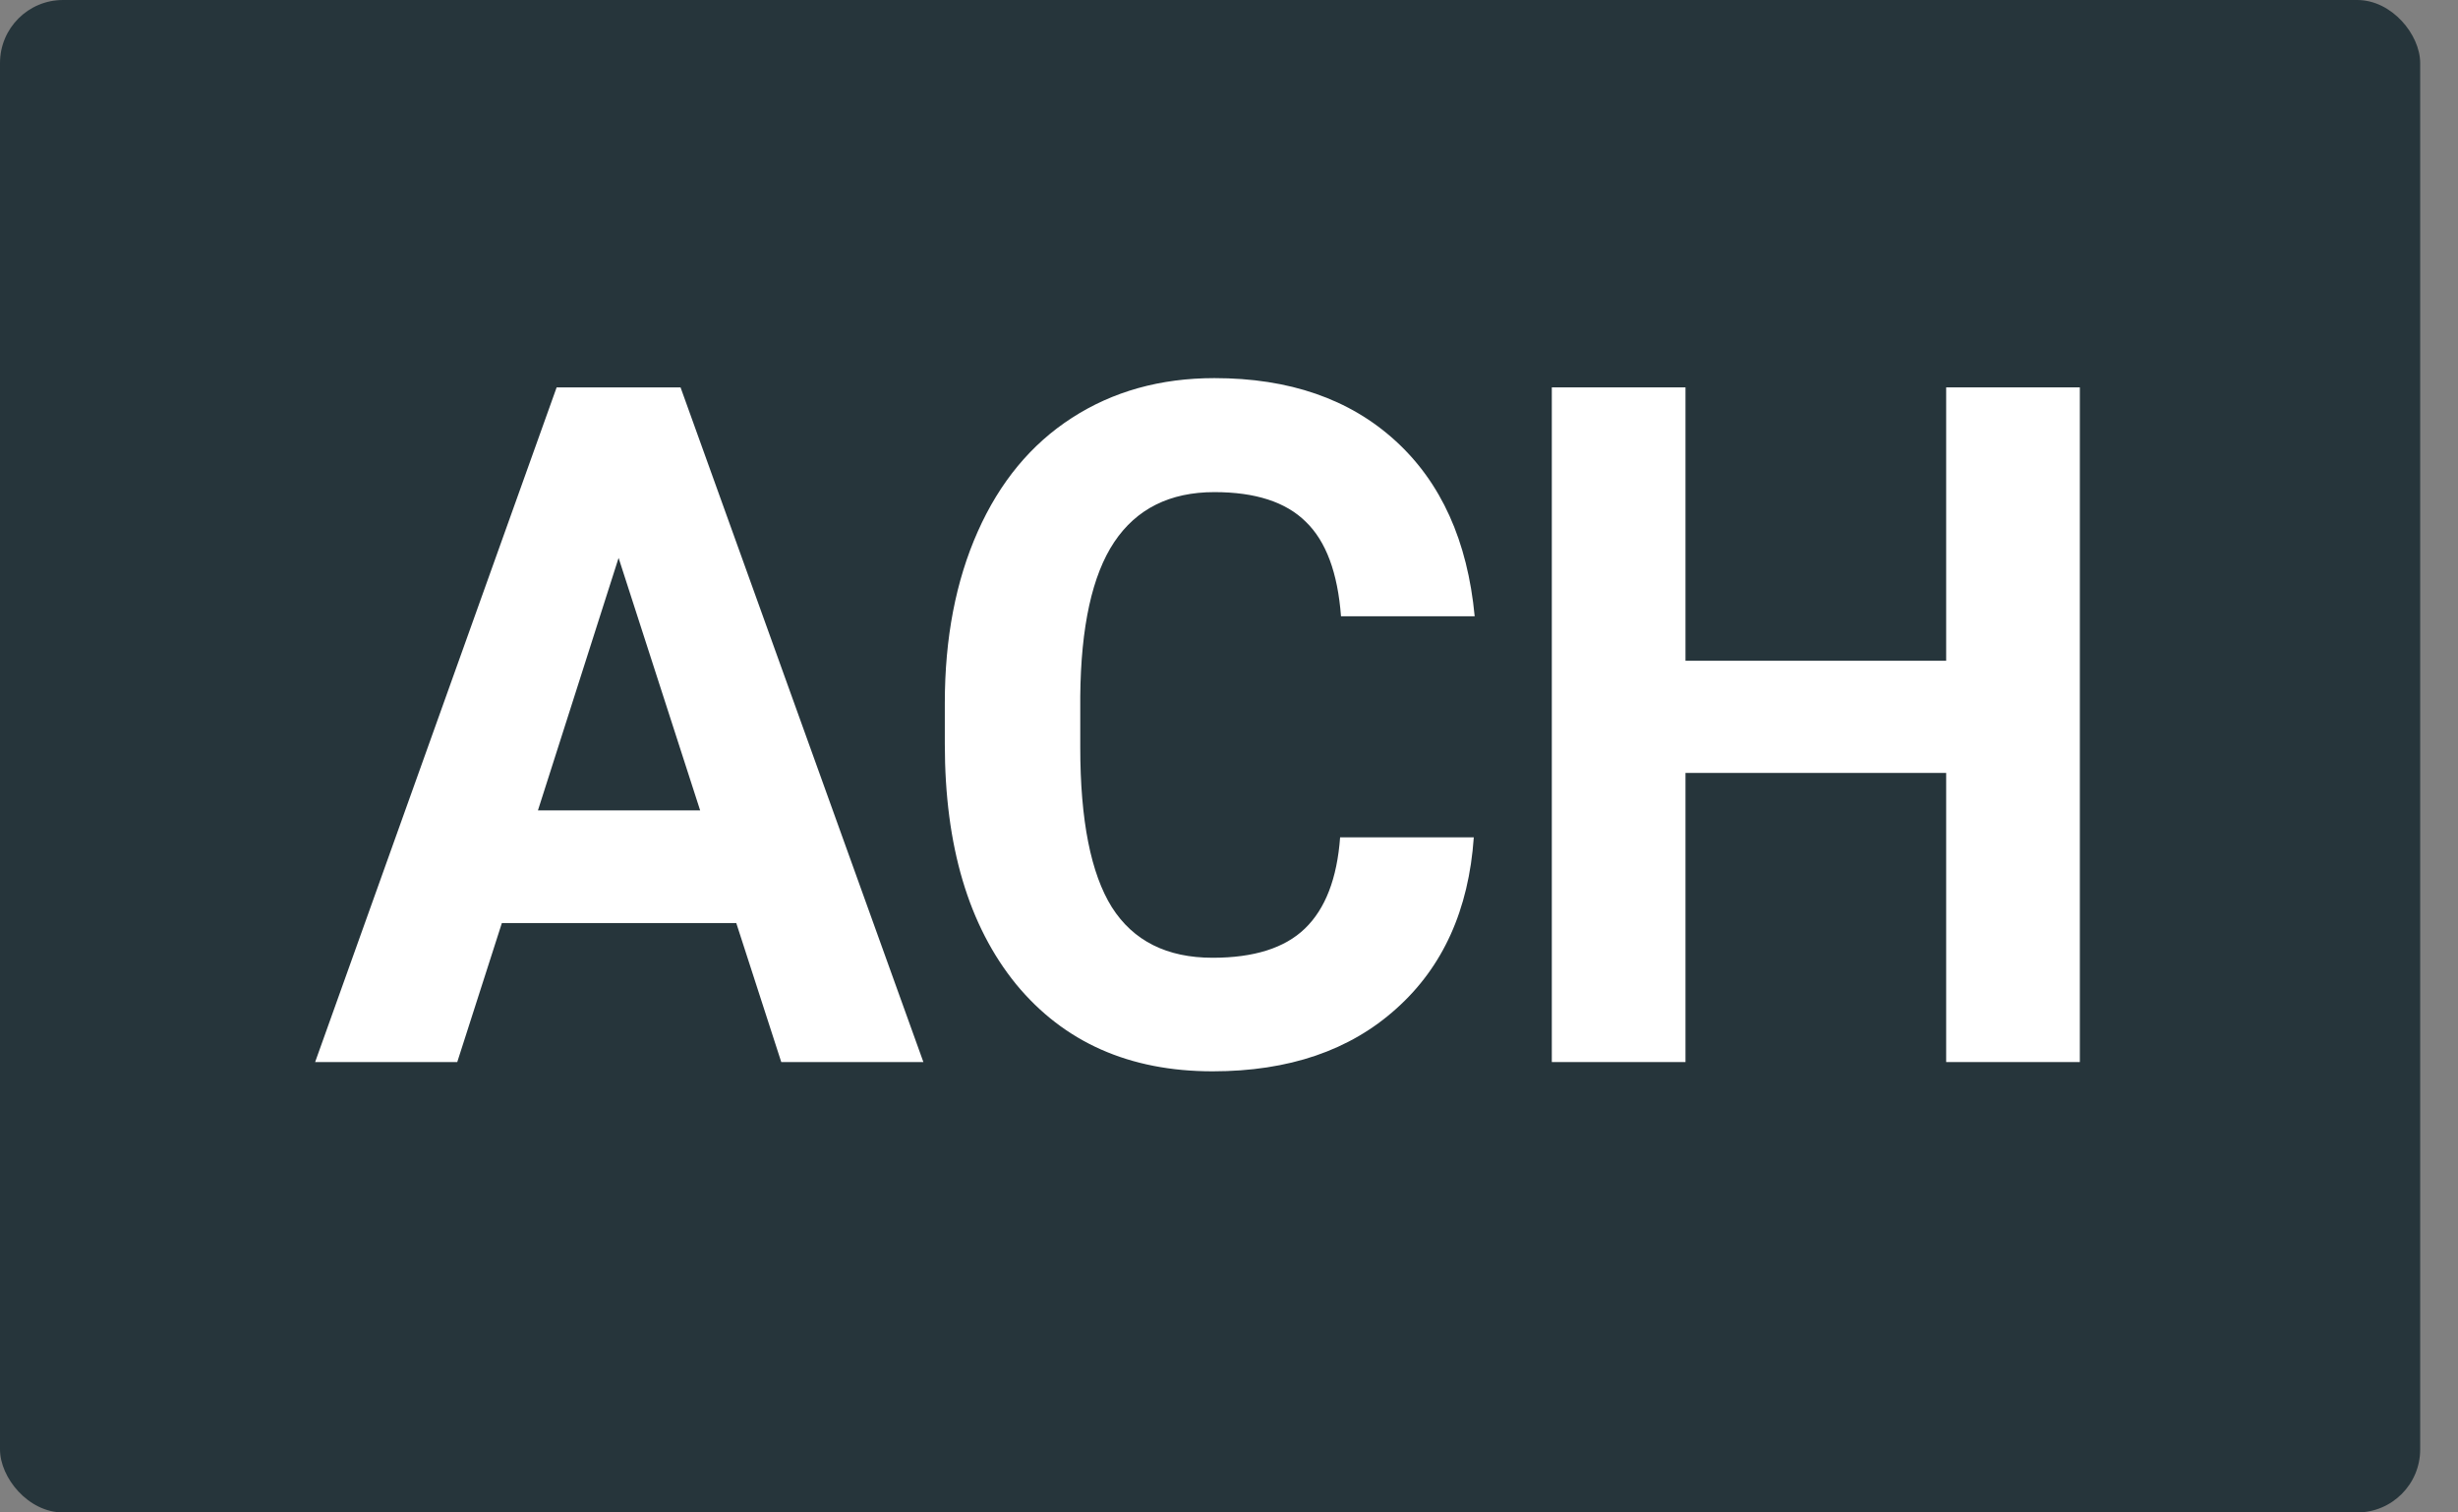 <svg width="39" height="24" viewBox="0 0 39 24" fill="none" xmlns="http://www.w3.org/2000/svg">
<rect x="0" y="0" width="39" height="24" fill="#808080" stroke="none"/>
<rect width="38.4" height="24" rx="1" fill="#26353b"/>
<path d="M11.682 14.647H7.963L7.255 16.853H5L8.832 6.147H10.798L14.651 16.853H12.396L11.682 14.647ZM8.535 12.86H11.109L9.815 8.853L8.535 12.86Z" fill="white"/>
<path d="M23.384 13.287C23.304 14.439 22.893 15.346 22.153 16.007C21.418 16.669 20.447 17 19.24 17C17.921 17 16.881 16.539 16.122 15.618C15.368 14.691 14.991 13.422 14.991 11.809V11.154C14.991 10.125 15.165 9.218 15.514 8.434C15.863 7.65 16.36 7.049 17.006 6.632C17.657 6.211 18.411 6 19.269 6C20.456 6 21.413 6.331 22.139 6.993C22.865 7.654 23.285 8.583 23.398 9.779H21.277C21.225 9.088 21.039 8.588 20.718 8.279C20.402 7.966 19.919 7.809 19.269 7.809C18.562 7.809 18.031 8.074 17.678 8.603C17.329 9.127 17.15 9.944 17.14 11.052V11.86C17.14 13.017 17.308 13.863 17.642 14.397C17.982 14.931 18.515 15.198 19.24 15.198C19.896 15.198 20.384 15.044 20.704 14.735C21.029 14.422 21.215 13.939 21.263 13.287H23.384Z" fill="white"/>
<path d="M33 16.853H30.879V12.265H26.743V16.853H24.622V6.147H26.743V10.485H30.879V6.147H33V16.853Z" fill="white"/>
</svg>
